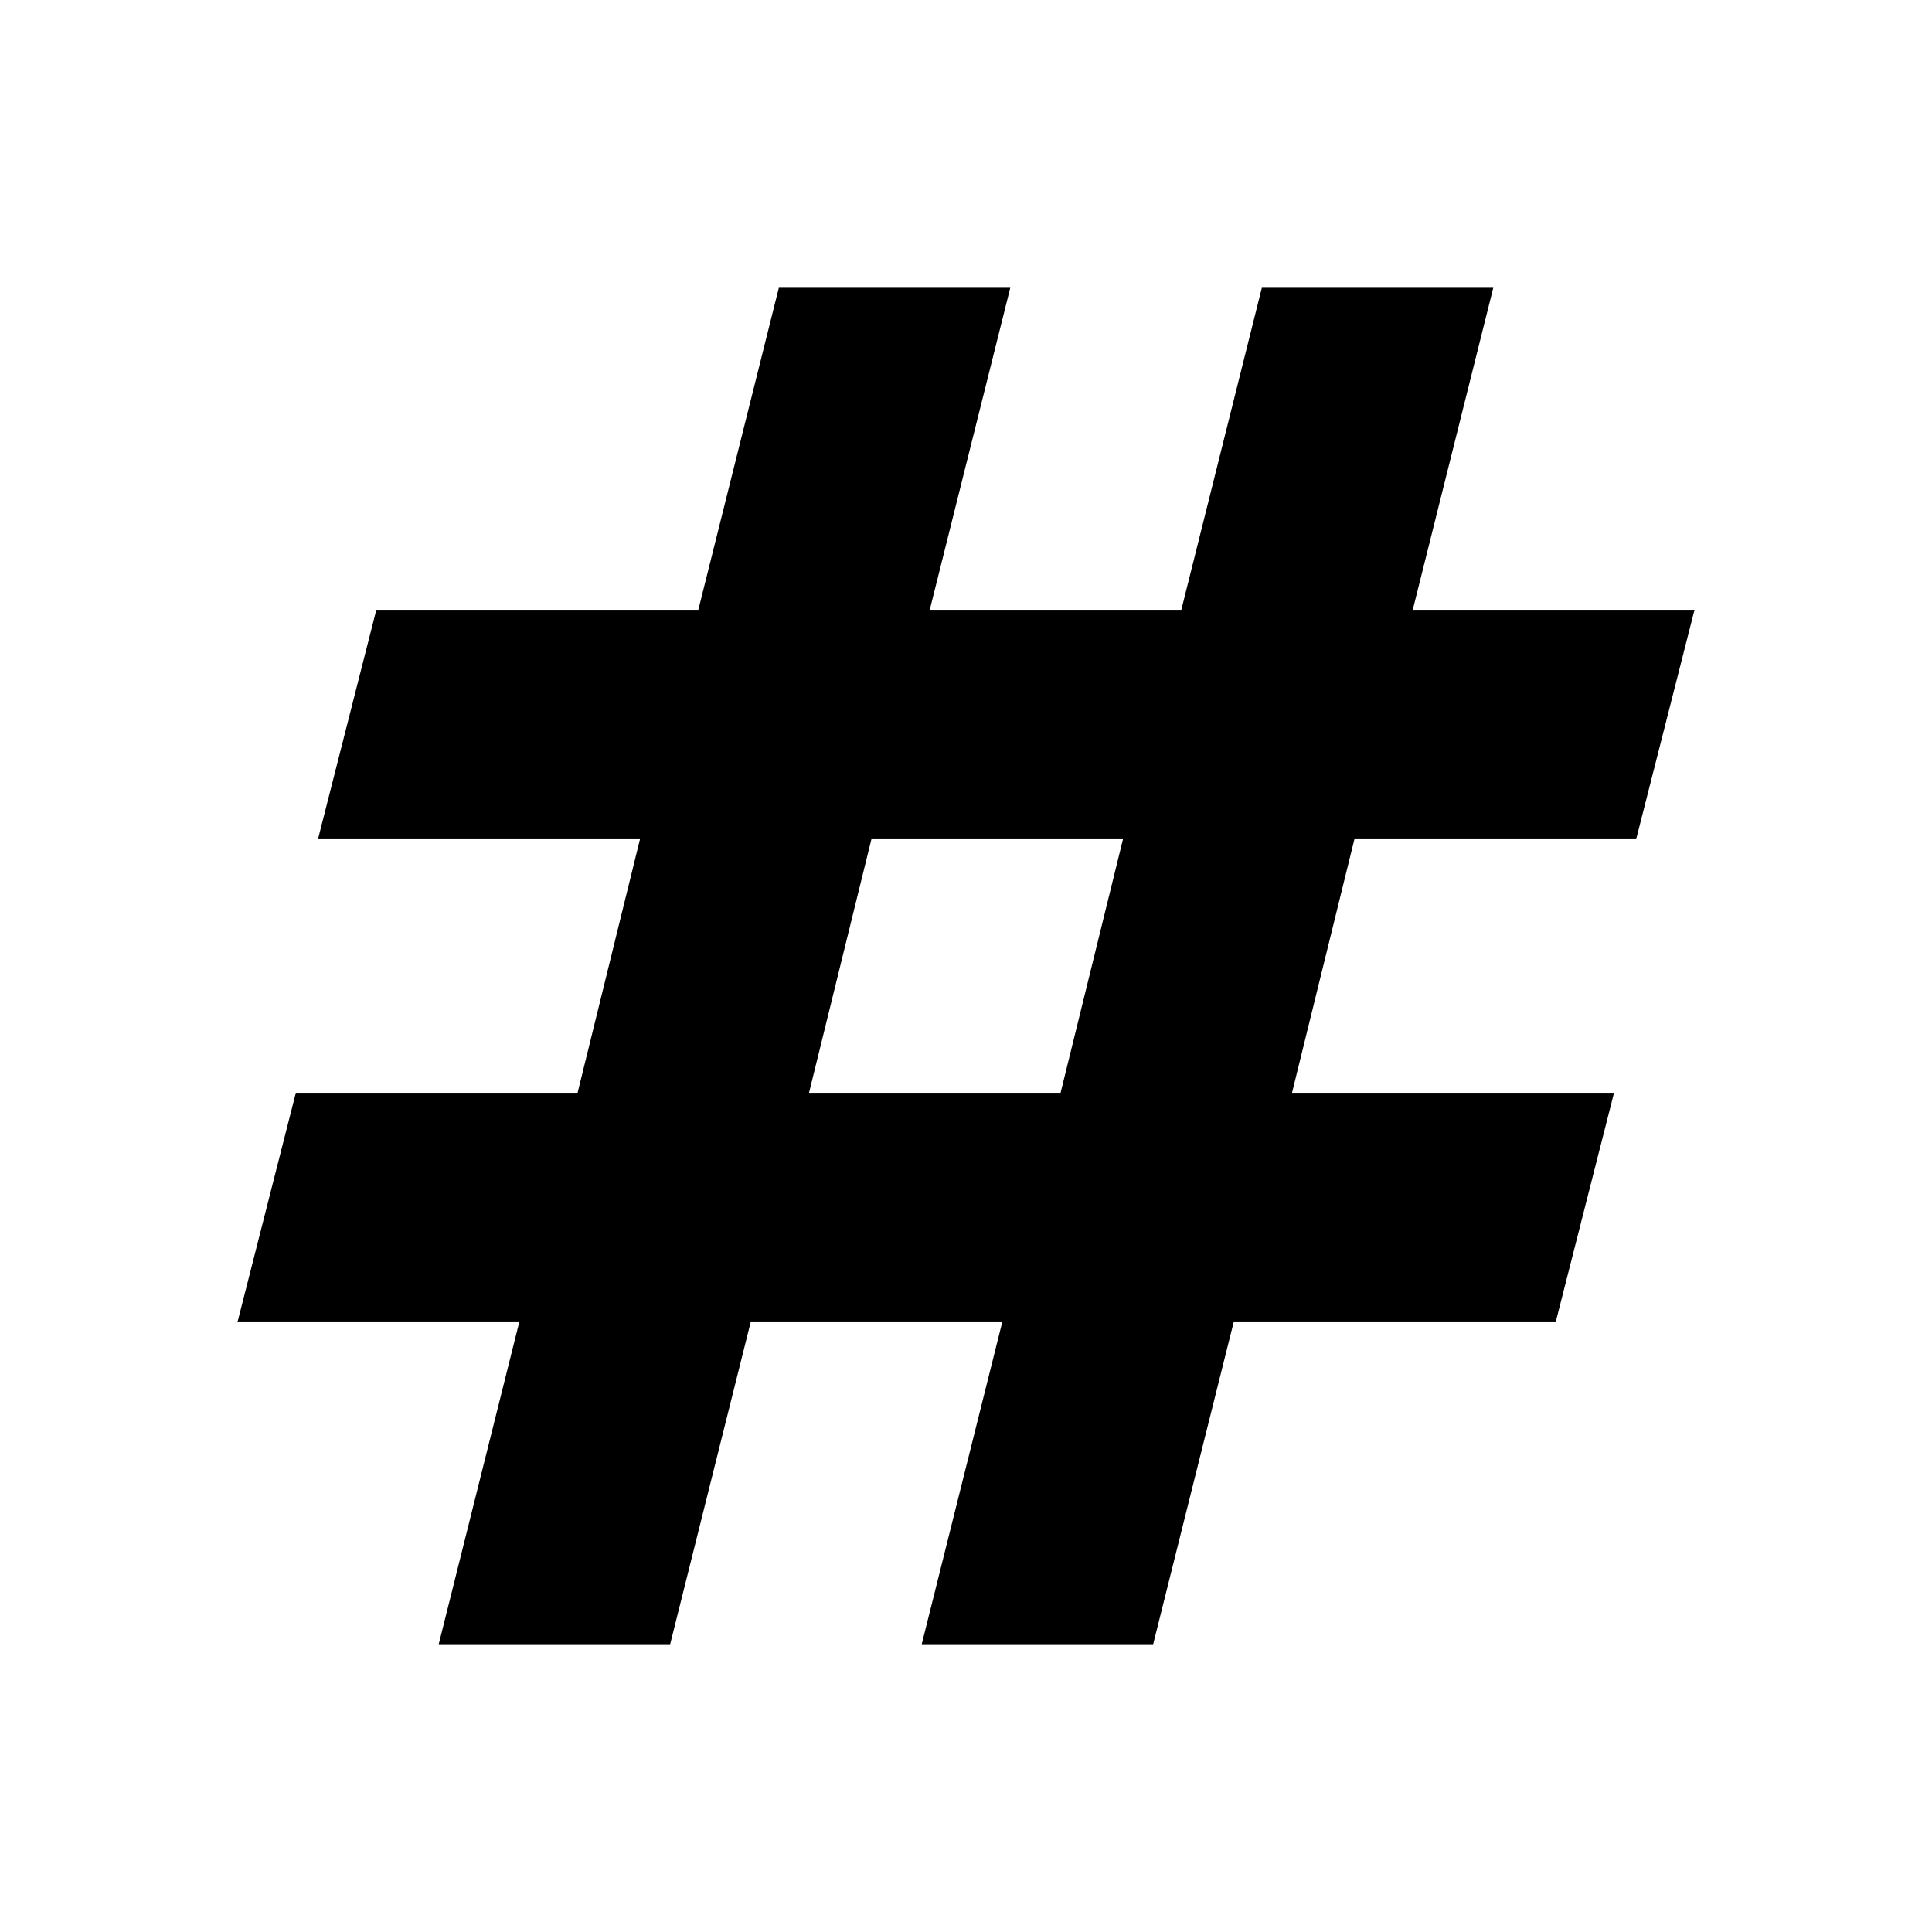 <svg xmlns="http://www.w3.org/2000/svg" height="24" width="24"><path d="m5.45 20.425 1-4h-3.5l.725-2.85h3.5l.775-3.15h-4l.725-2.85h4l1-4h2.875l-1 4h3.125l1-4h2.875l-1 4h3.5l-.725 2.85h-3.5l-.775 3.15h4l-.725 2.85h-4l-1 4H11.45l1-4H9.325l-1 4Zm4.6-6.85h3.125l.775-3.15h-3.125Z"/></svg>